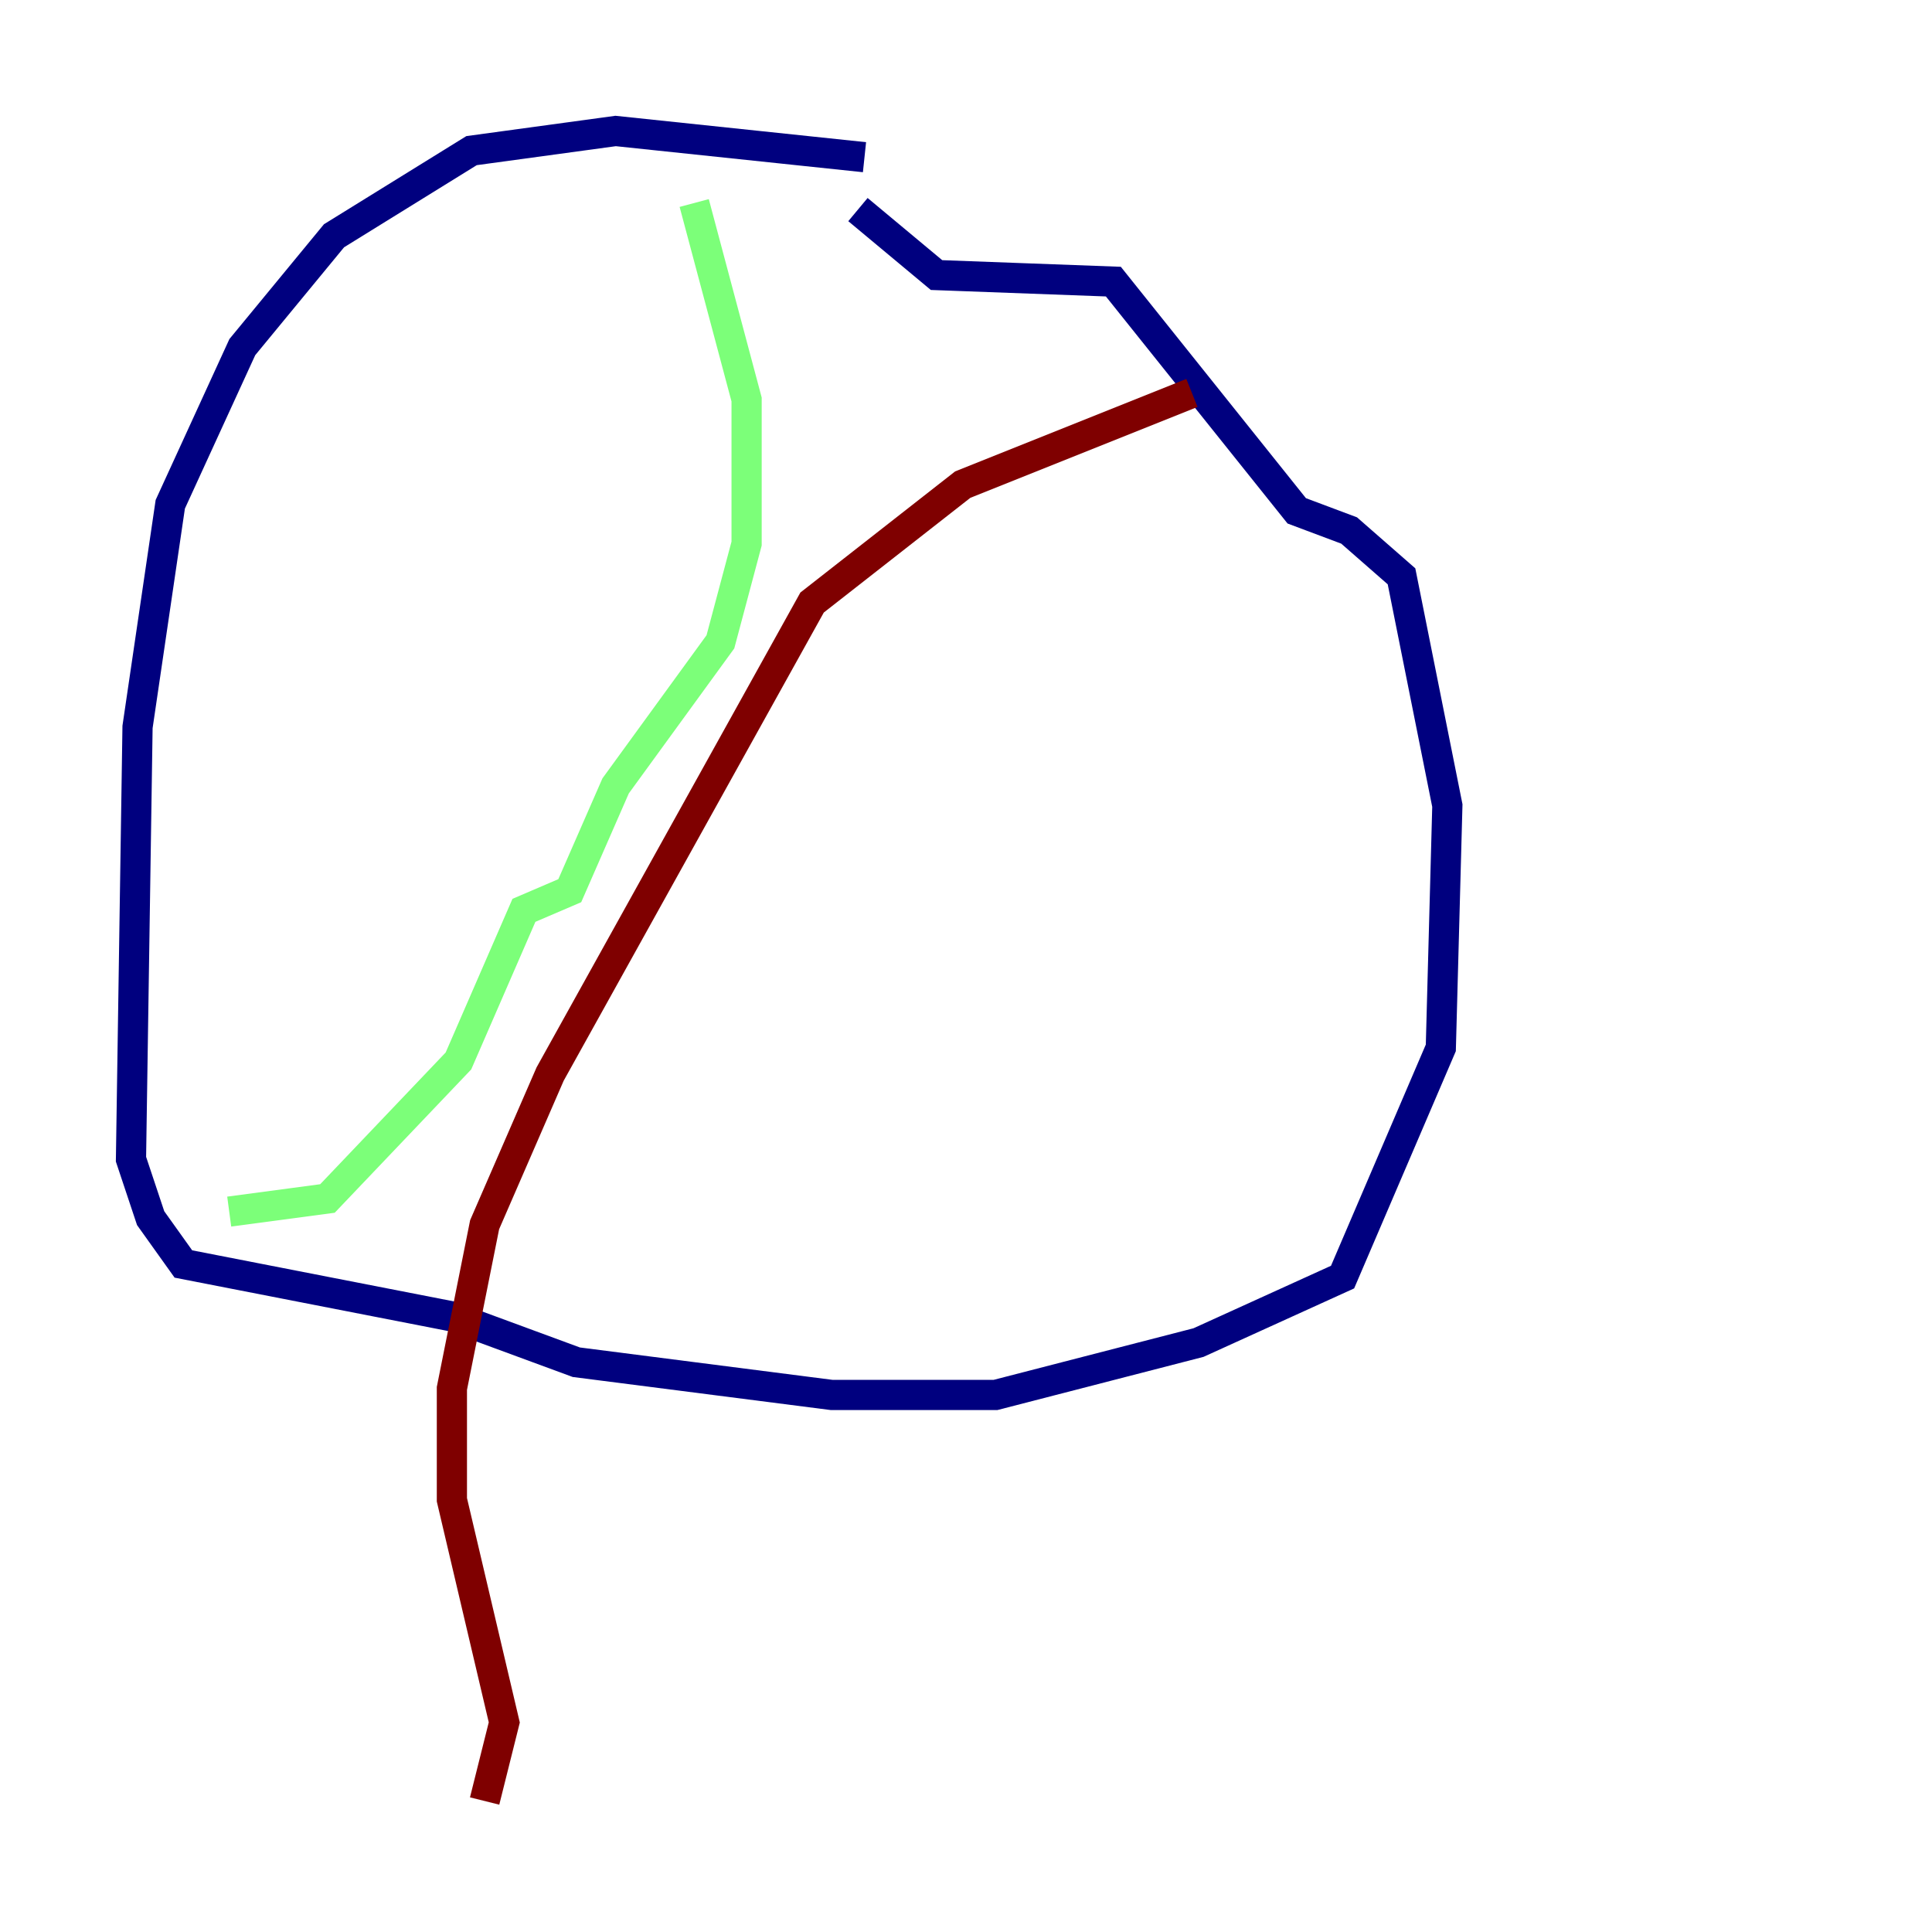 <?xml version="1.0" encoding="utf-8" ?>
<svg baseProfile="tiny" height="128" version="1.2" viewBox="0,0,128,128" width="128" xmlns="http://www.w3.org/2000/svg" xmlns:ev="http://www.w3.org/2001/xml-events" xmlns:xlink="http://www.w3.org/1999/xlink"><defs /><polyline fill="none" points="57.275,10.414 40.786,8.678 31.241,9.98 22.129,15.62 16.054,22.997 11.281,33.41 9.112,48.163 8.678,76.8 9.98,80.705 12.149,83.742 29.939,87.214 38.183,90.251 55.105,92.42 65.953,92.42 79.403,88.949 88.949,84.61 95.458,69.424 95.891,53.37 92.854,38.183 89.383,35.146 85.912,33.844 73.763,18.658 62.047,18.224 56.841,13.885" stroke="#00007f" stroke-width="2" /><polyline fill="none" points="45.993,13.451 49.464,26.468 49.464,36.014 47.729,42.522 40.786,52.068 37.749,59.01 34.712,60.312 30.373,70.291 21.695,79.403 15.186,80.271" stroke="#7cff79" stroke-width="2" /><polyline fill="none" points="78.969,26.034 63.783,32.108 53.803,39.919 36.447,71.159 32.108,81.139 29.939,91.986 29.939,99.363 33.41,114.115 32.108,119.322" stroke="#7f0000" stroke-width="2" /></svg>